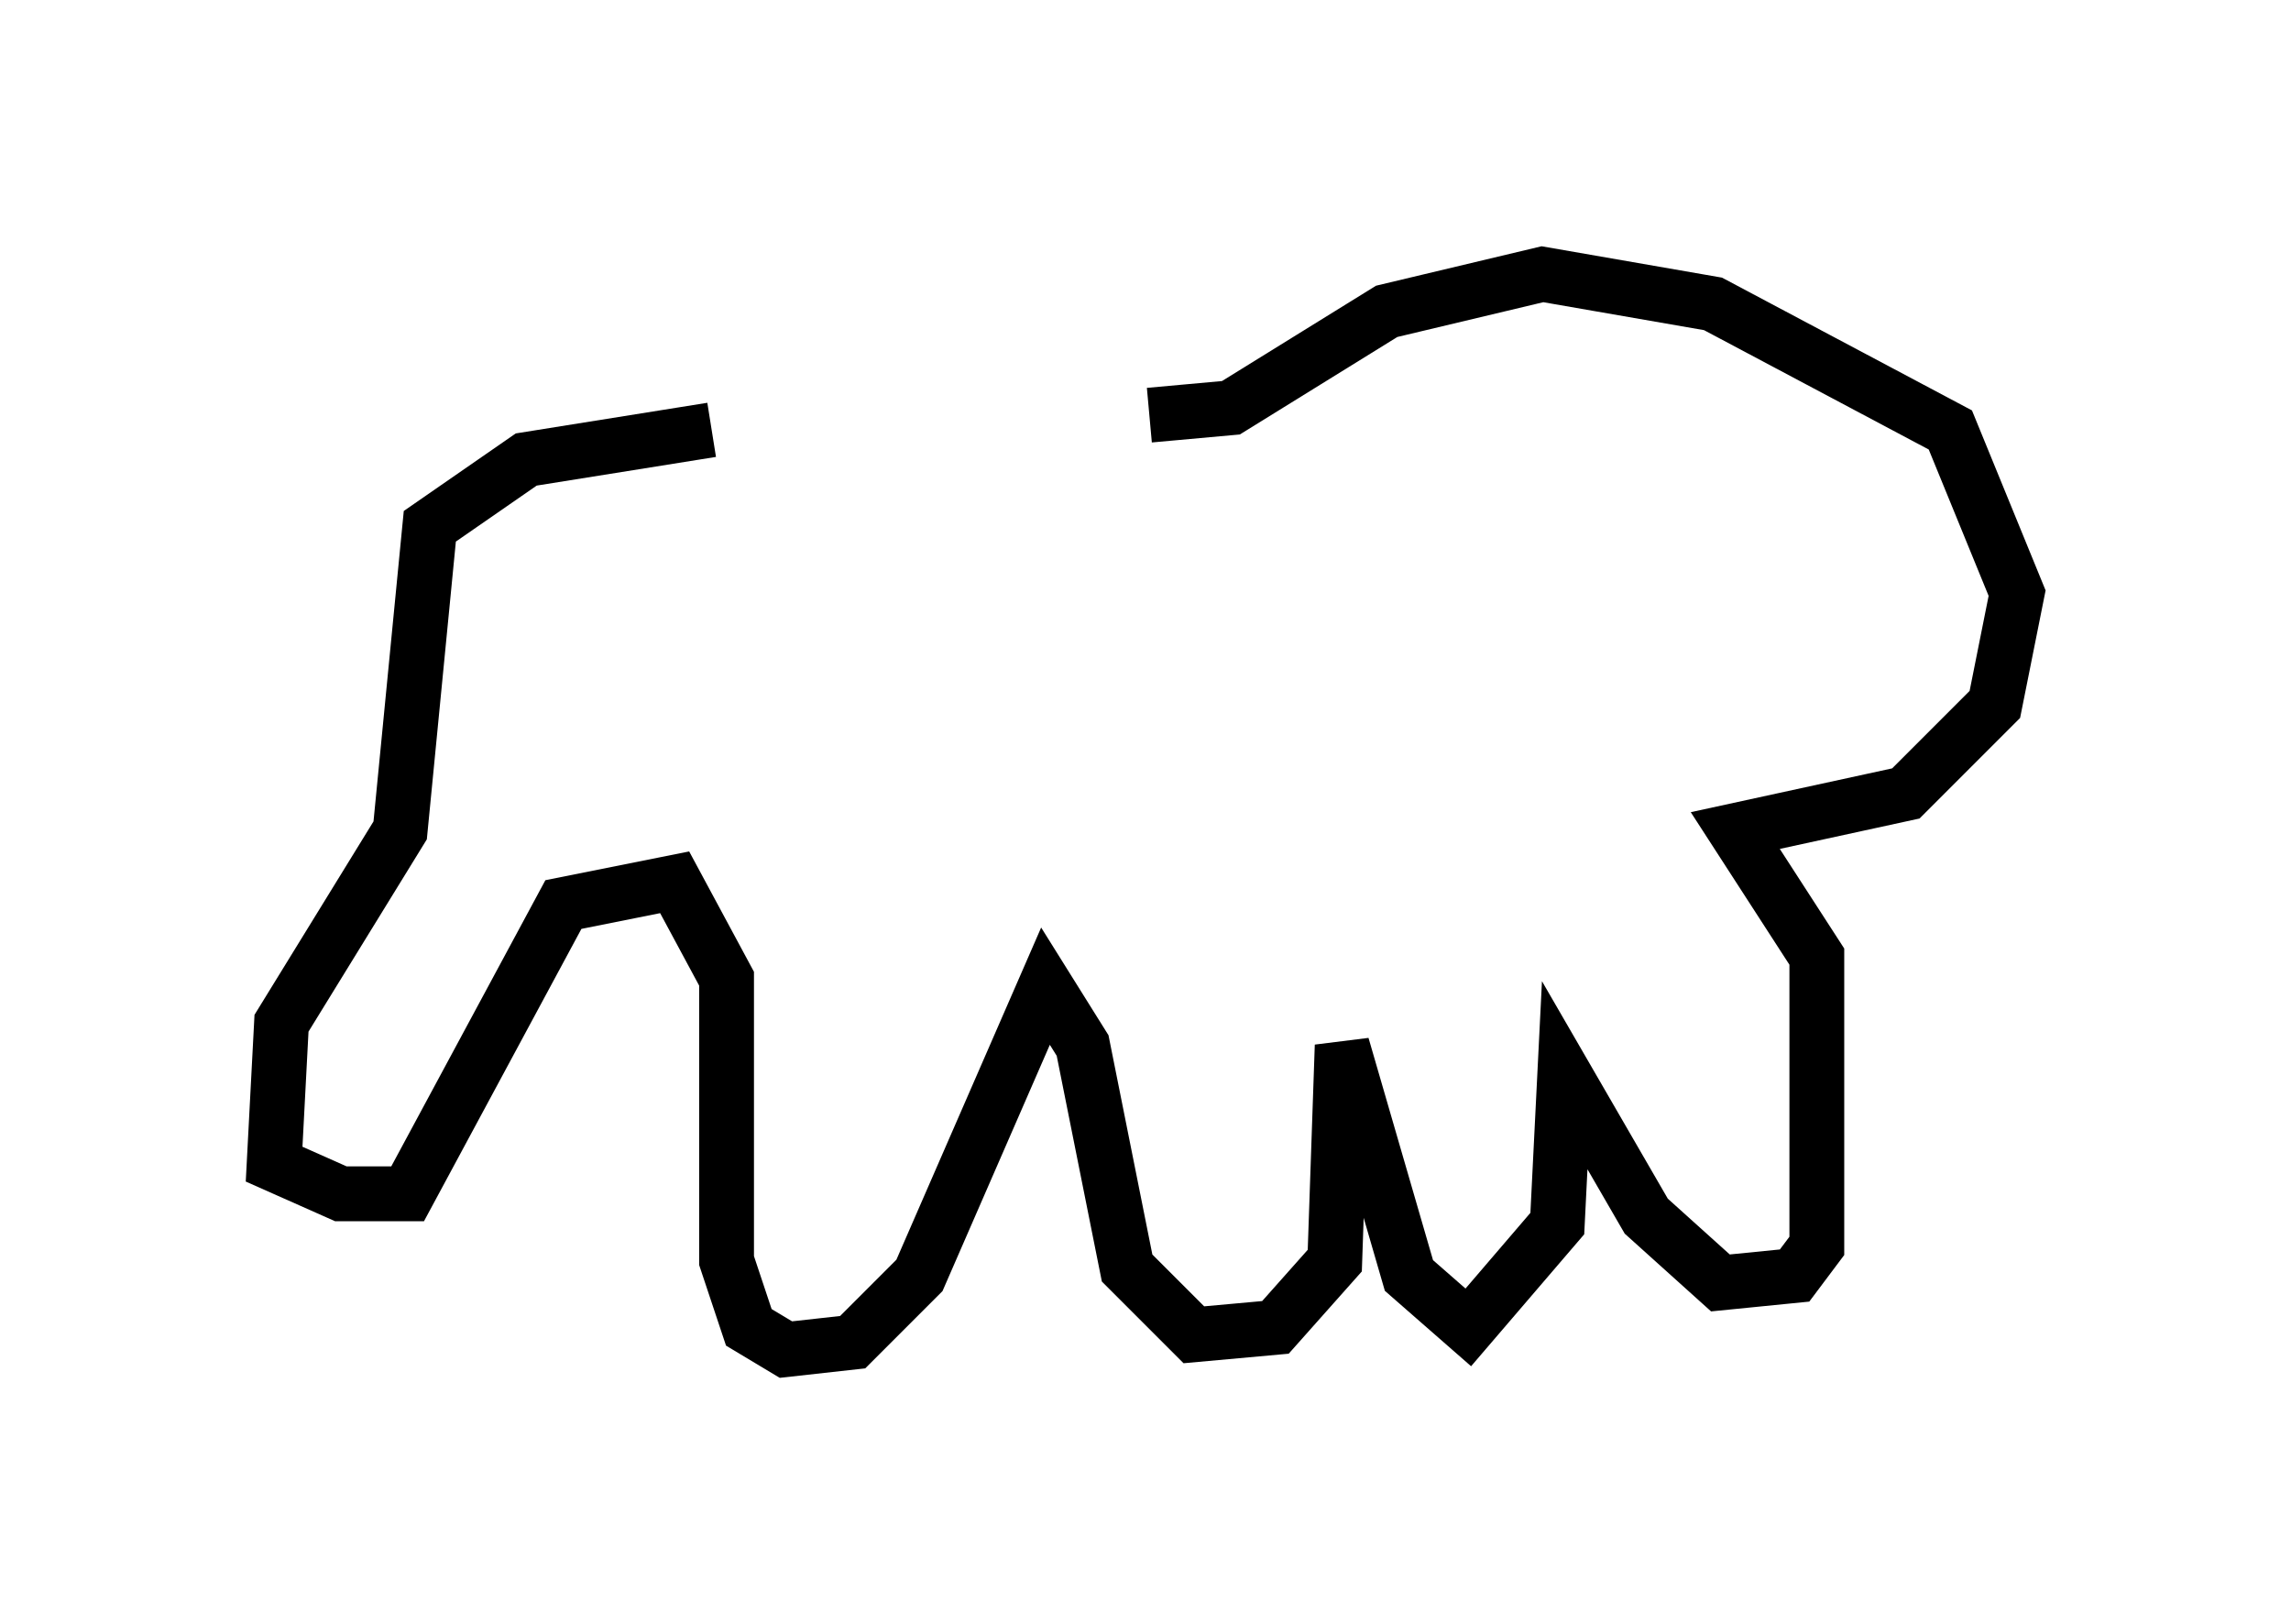 <?xml version="1.0" encoding="utf-8" ?>
<svg baseProfile="full" height="29.621" version="1.1" width="41.799" xmlns="http://www.w3.org/2000/svg" xmlns:ev="http://www.w3.org/2001/xml-events" xmlns:xlink="http://www.w3.org/1999/xlink"><defs /><rect fill="white" height="29.621" width="41.799" x="0" y="0" /><path d="M22.862, 7.842 m-9.878, 0.0 l-3.383, 0.541 -1.759, 1.218 l-0.541, 5.548 -2.165, 3.518 l-0.135, 2.571 1.218, 0.541 l1.218, 0.0 2.842, -5.277 l2.03, -0.406 0.947, 1.759 l0.0, 5.142 0.406, 1.218 l0.677, 0.406 1.218, -0.135 l1.218, -1.218 2.3, -5.277 l0.677, 1.083 0.812, 4.059 l1.218, 1.218 1.488, -0.135 l1.083, -1.218 0.135, -3.924 l1.218, 4.195 1.083, 0.947 l1.624, -1.894 0.135, -2.706 l1.488, 2.571 1.353, 1.218 l1.353, -0.135 0.406, -0.541 l0.0, -5.277 -1.488, -2.3 l3.112, -0.677 1.624, -1.624 l0.406, -2.03 -1.218, -2.977 l-4.33, -2.3 -3.112, -0.541 l-2.842, 0.677 -2.842, 1.759 l-1.488, 0.135 m11.367, 2.3 l0.0, 0.0 " fill="none" stroke="black" stroke-width="1" /></svg>